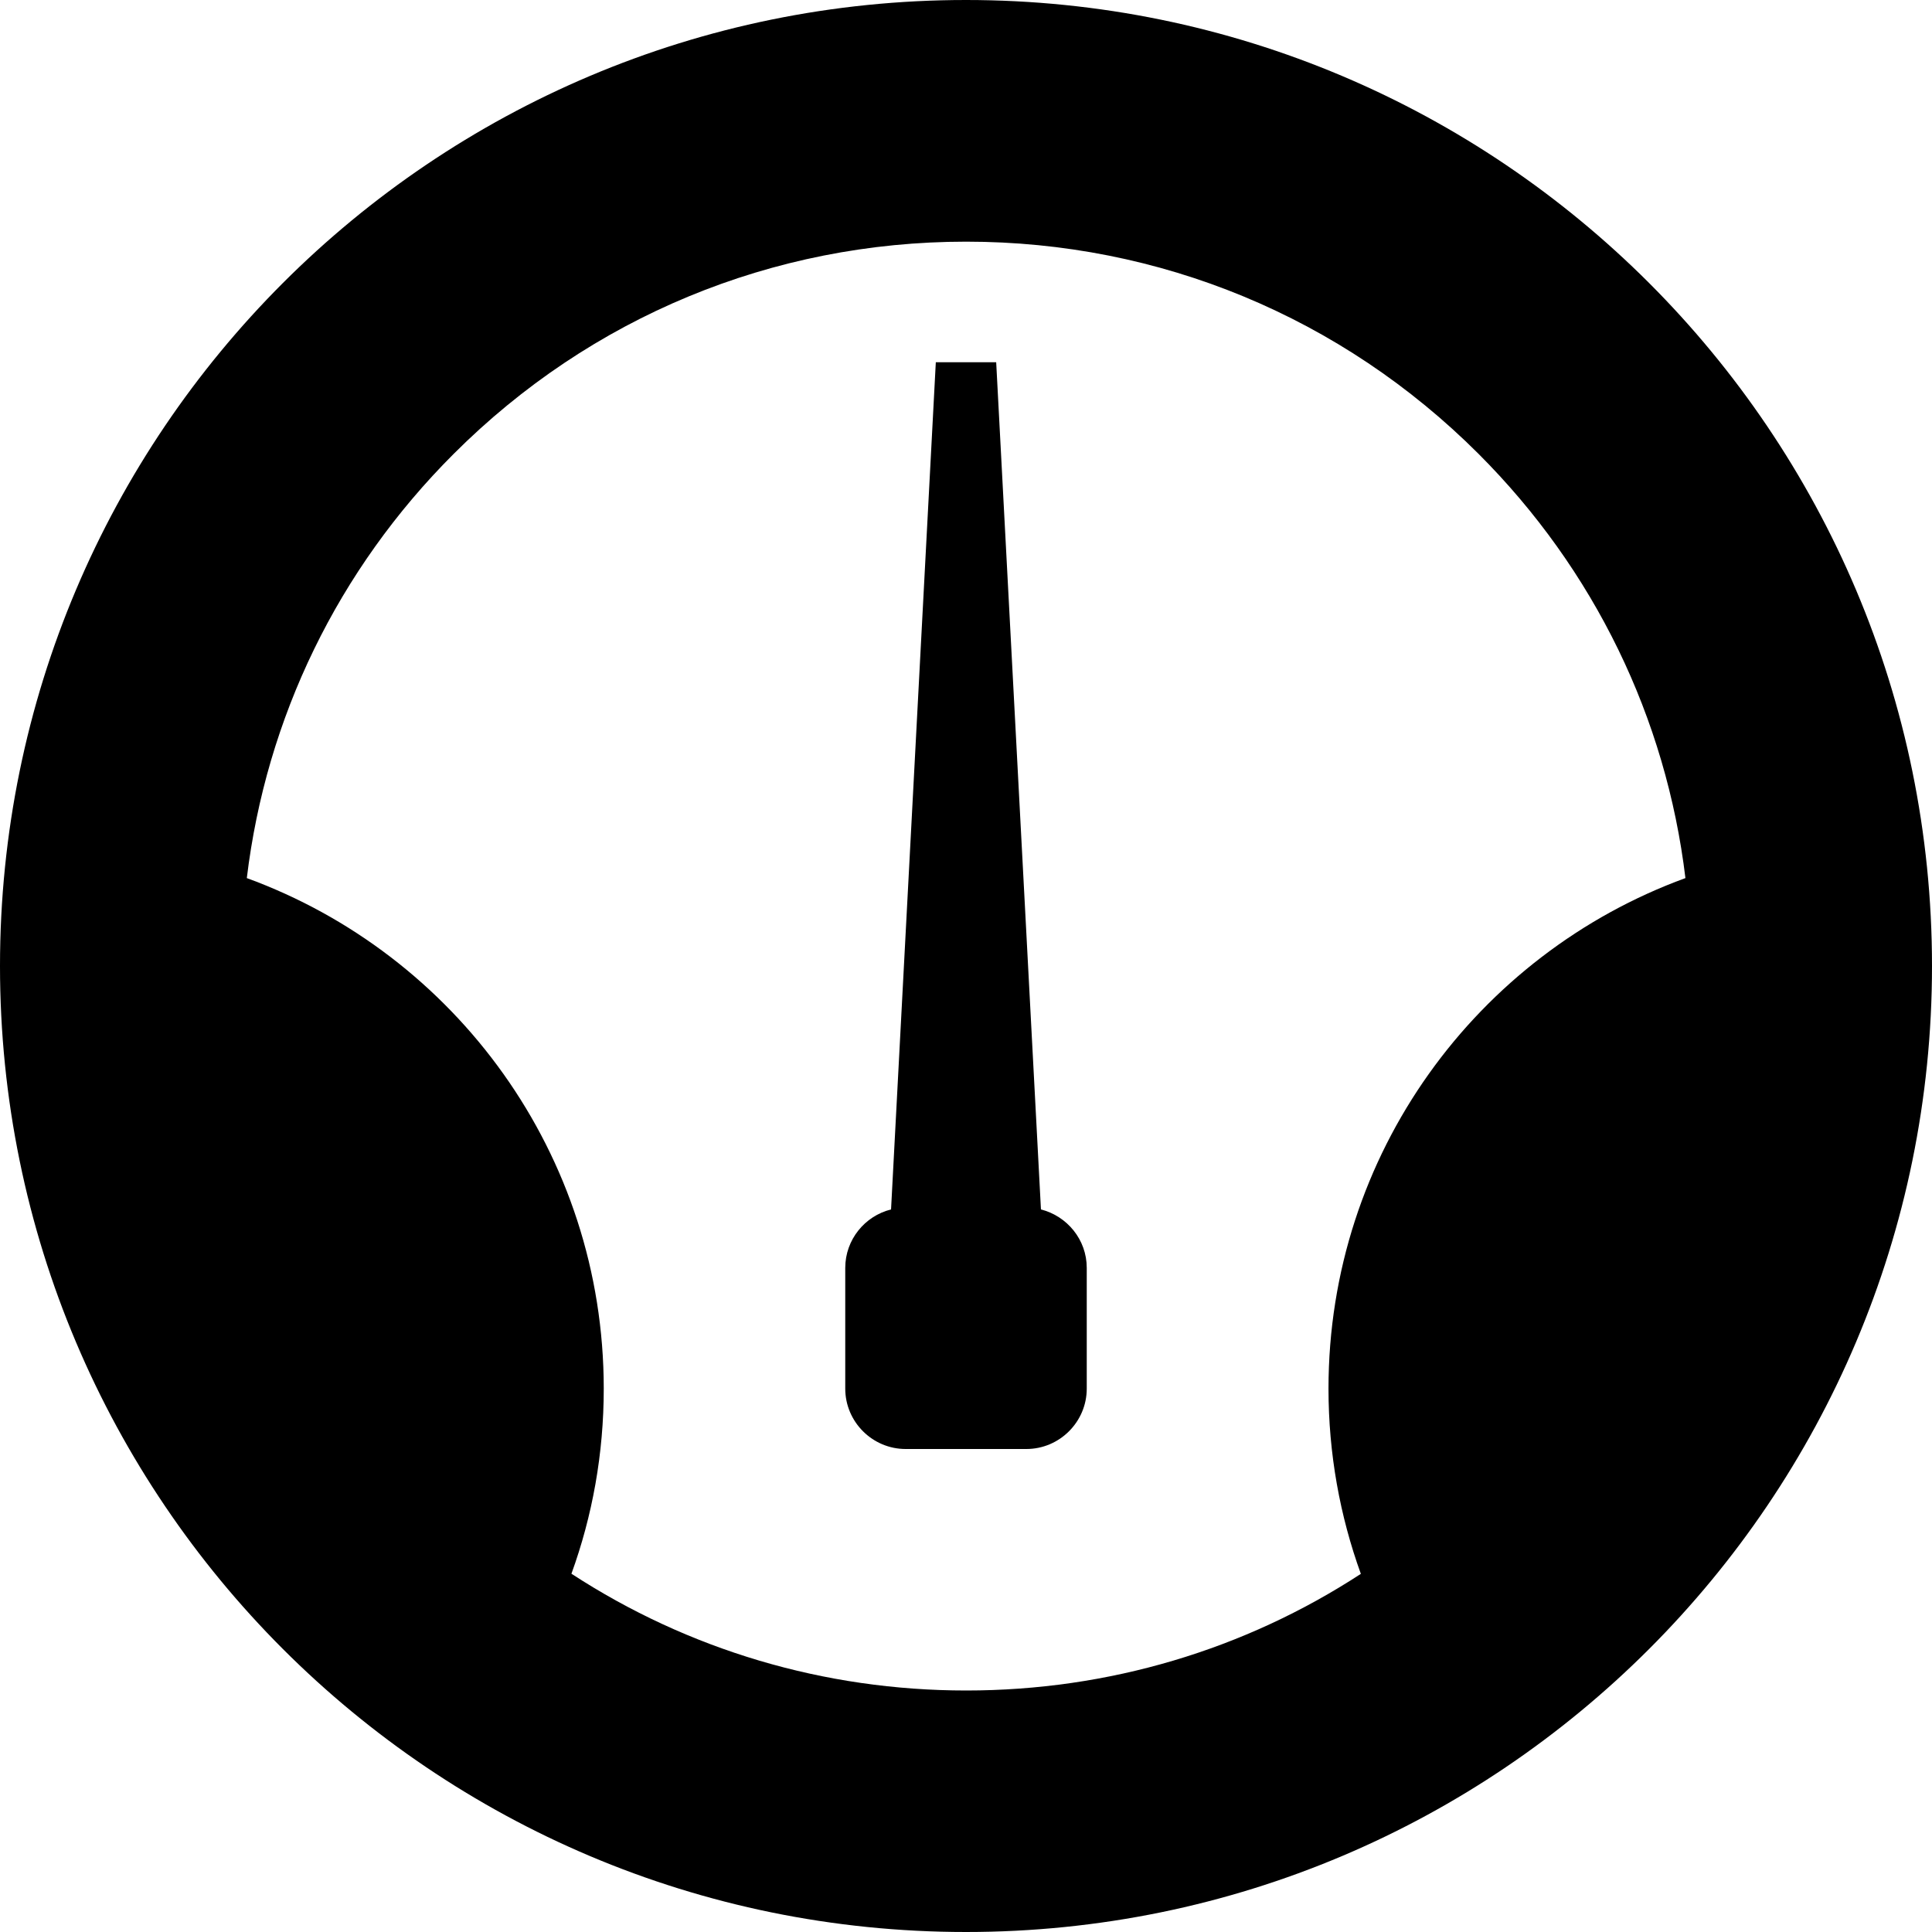 <svg width="24" height="24" viewBox="0 0 24 24" fill="none" xmlns="http://www.w3.org/2000/svg">
<g clip-path="url(#clip0_201_66402)">
<path d="M12 0C5.373 0 0 5.373 0 12C0 18.627 5.373 24 12 24C18.627 24 24 18.627 24 12C24 5.373 18.627 0 12 0ZM7.098 19.551C7.359 18.832 7.5 18.058 7.5 17.25C7.5 14.335 5.654 11.853 3.066 10.908C3.306 8.918 4.197 7.075 5.637 5.637C7.337 3.938 9.597 3.002 12.002 3.002C14.406 3.002 16.665 3.938 18.366 5.637C19.806 7.077 20.697 8.919 20.937 10.908C18.349 11.853 16.503 14.335 16.503 17.25C16.503 18.058 16.645 18.832 16.905 19.551C15.459 20.494 13.77 21 12.003 21C10.236 21 8.547 20.493 7.101 19.551H7.098ZM12.931 15.024C13.257 15.107 13.5 15.4 13.5 15.75V17.25C13.5 17.663 13.162 18 12.75 18H11.25C10.838 18 10.5 17.663 10.5 17.25V15.75C10.5 15.4 10.743 15.105 11.069 15.024L11.625 4.5H12.375L12.931 15.024Z" fill="black"/>
</g>
<defs>
<clipPath id="clip0_201_66402">
<rect width="24" height="24" fill="white"/>
</clipPath>
</defs>
</svg>
